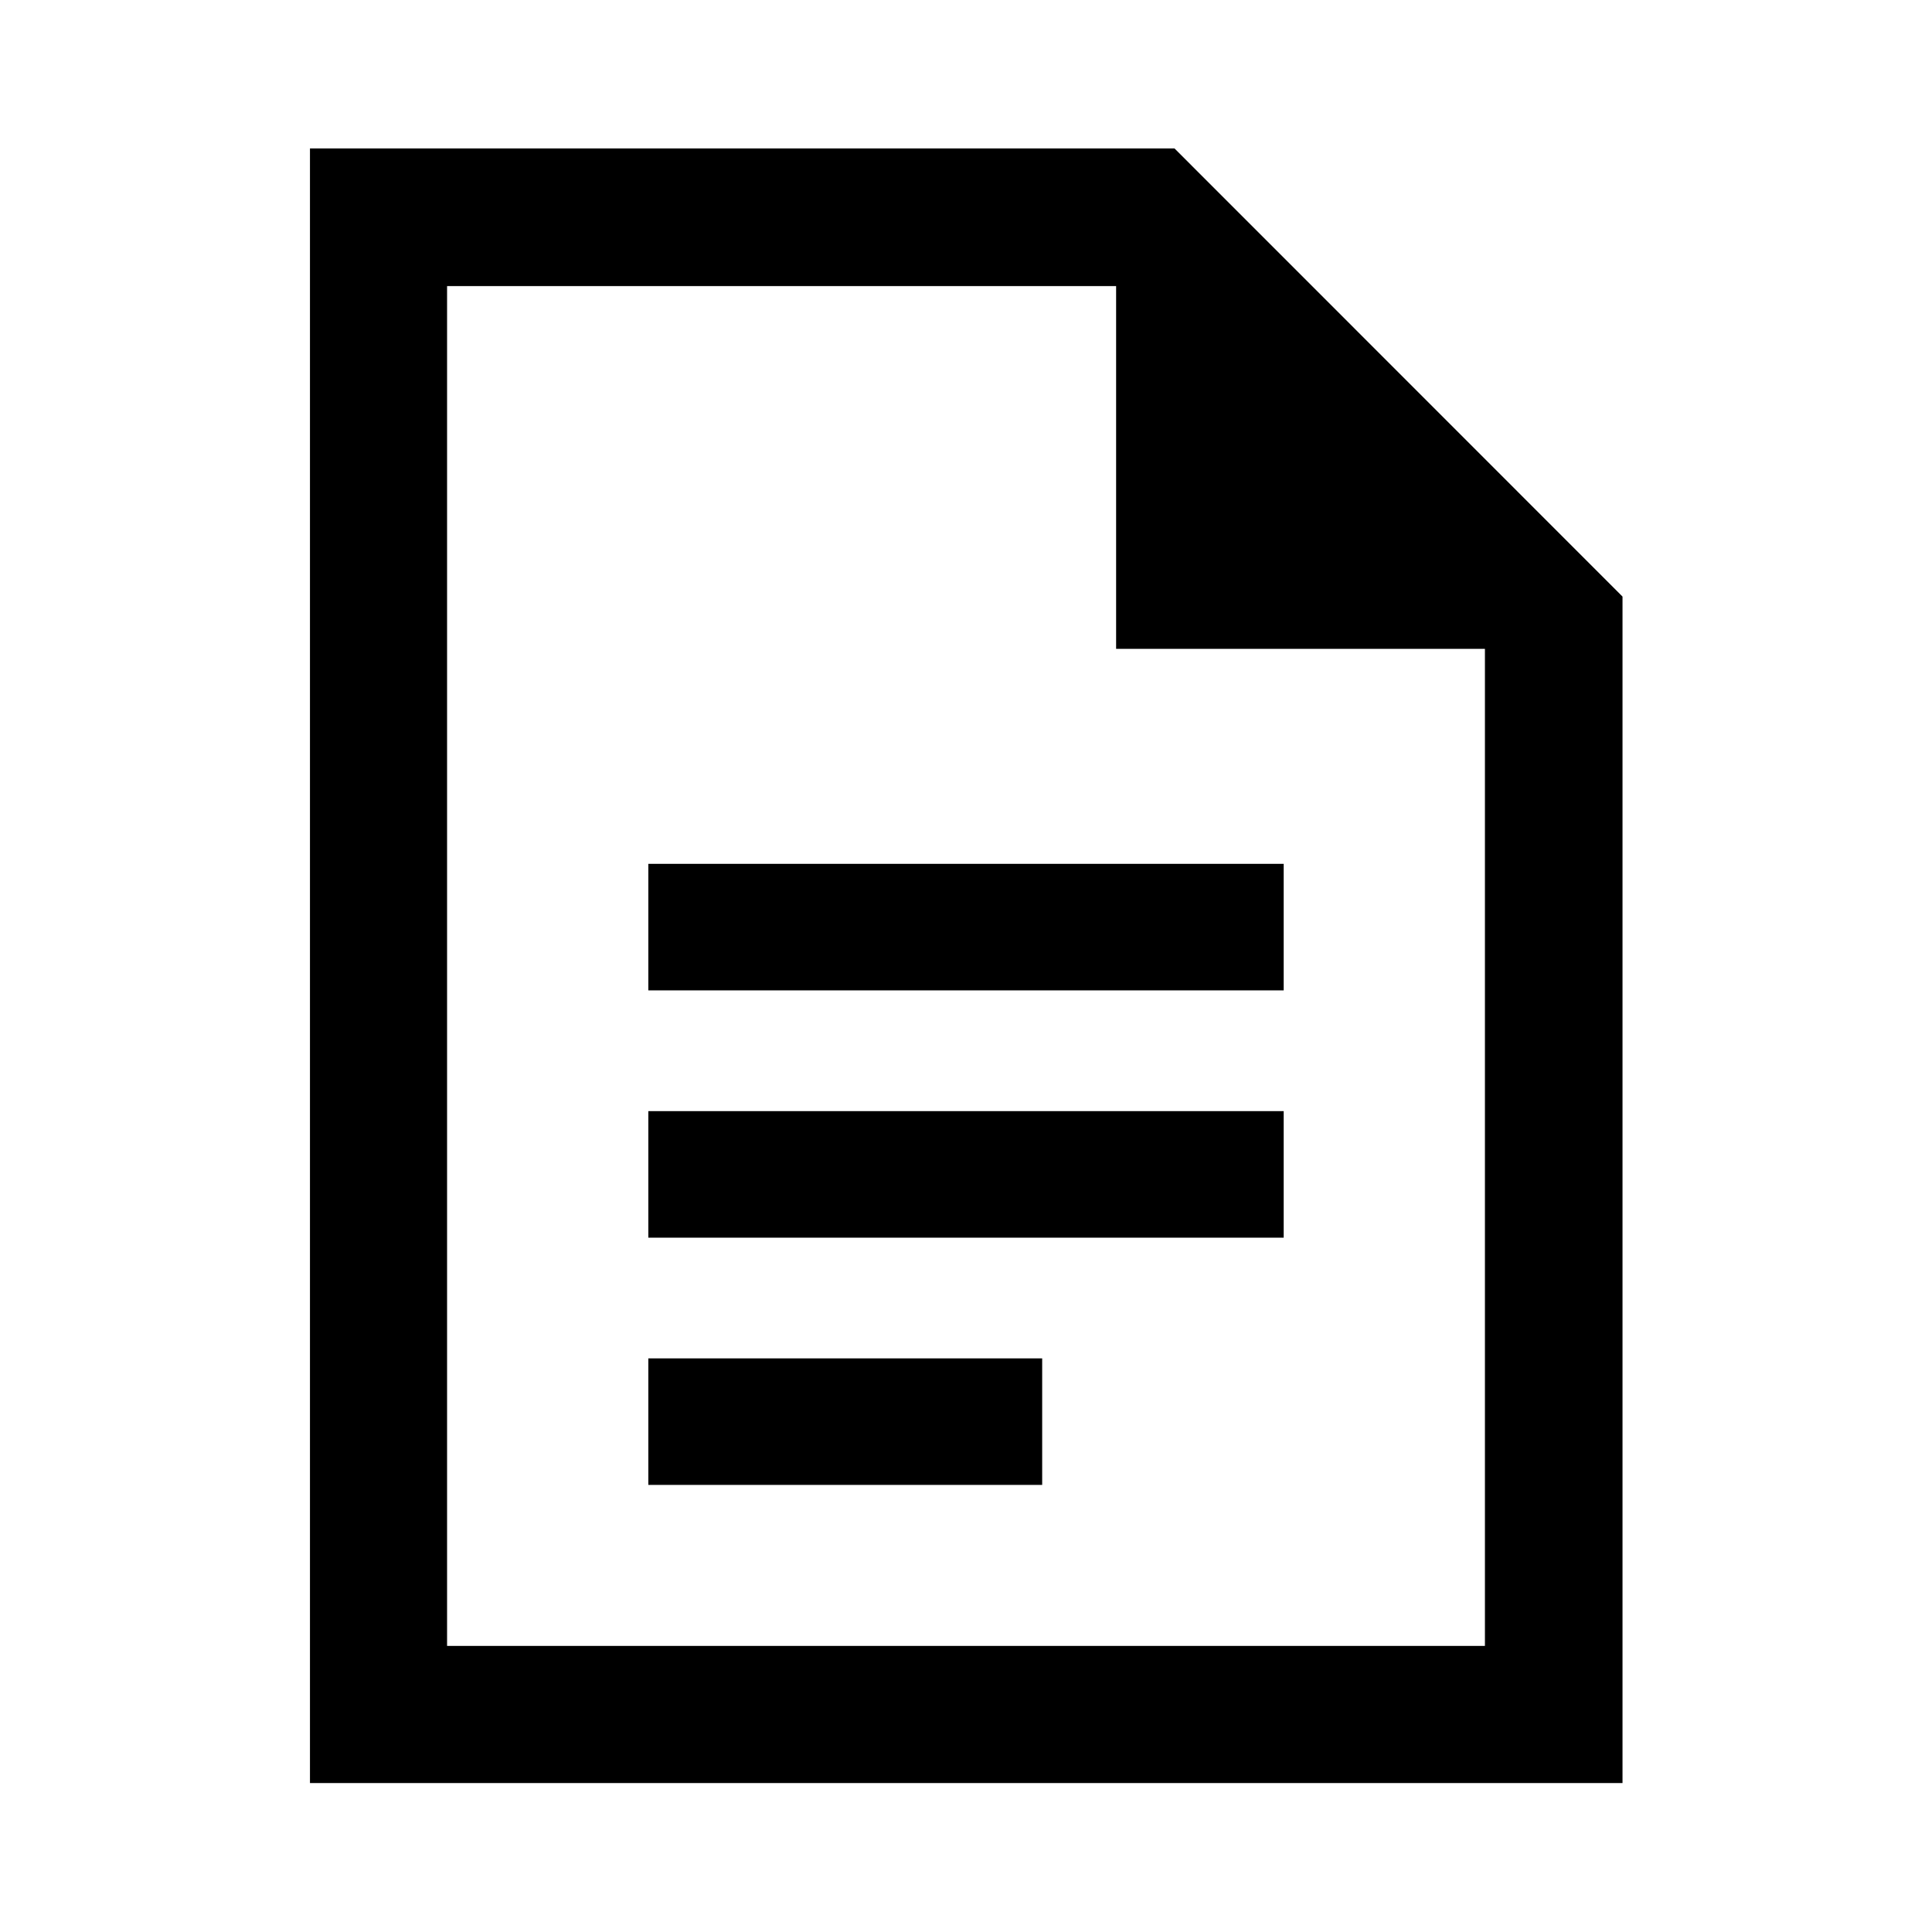 <svg xmlns="http://www.w3.org/2000/svg" height="48" viewBox="0 -960 960 960" width="48"><path d="M322.15-467.89h315.7v-62.87h-315.7v62.87Zm0 122.87h315.7v-62.87h-315.7v62.87Zm0 122.87h195.7v-62.87h-195.7v62.87ZM154.02-74.02v-812.2h429.61l222.59 222.66v589.54h-652.2Zm400.57-563.57v-180.26H222.15v675.7h515.7v-495.44H554.59ZM222.15-817.85v180.26-180.26 675.7-675.7Z"/></svg>